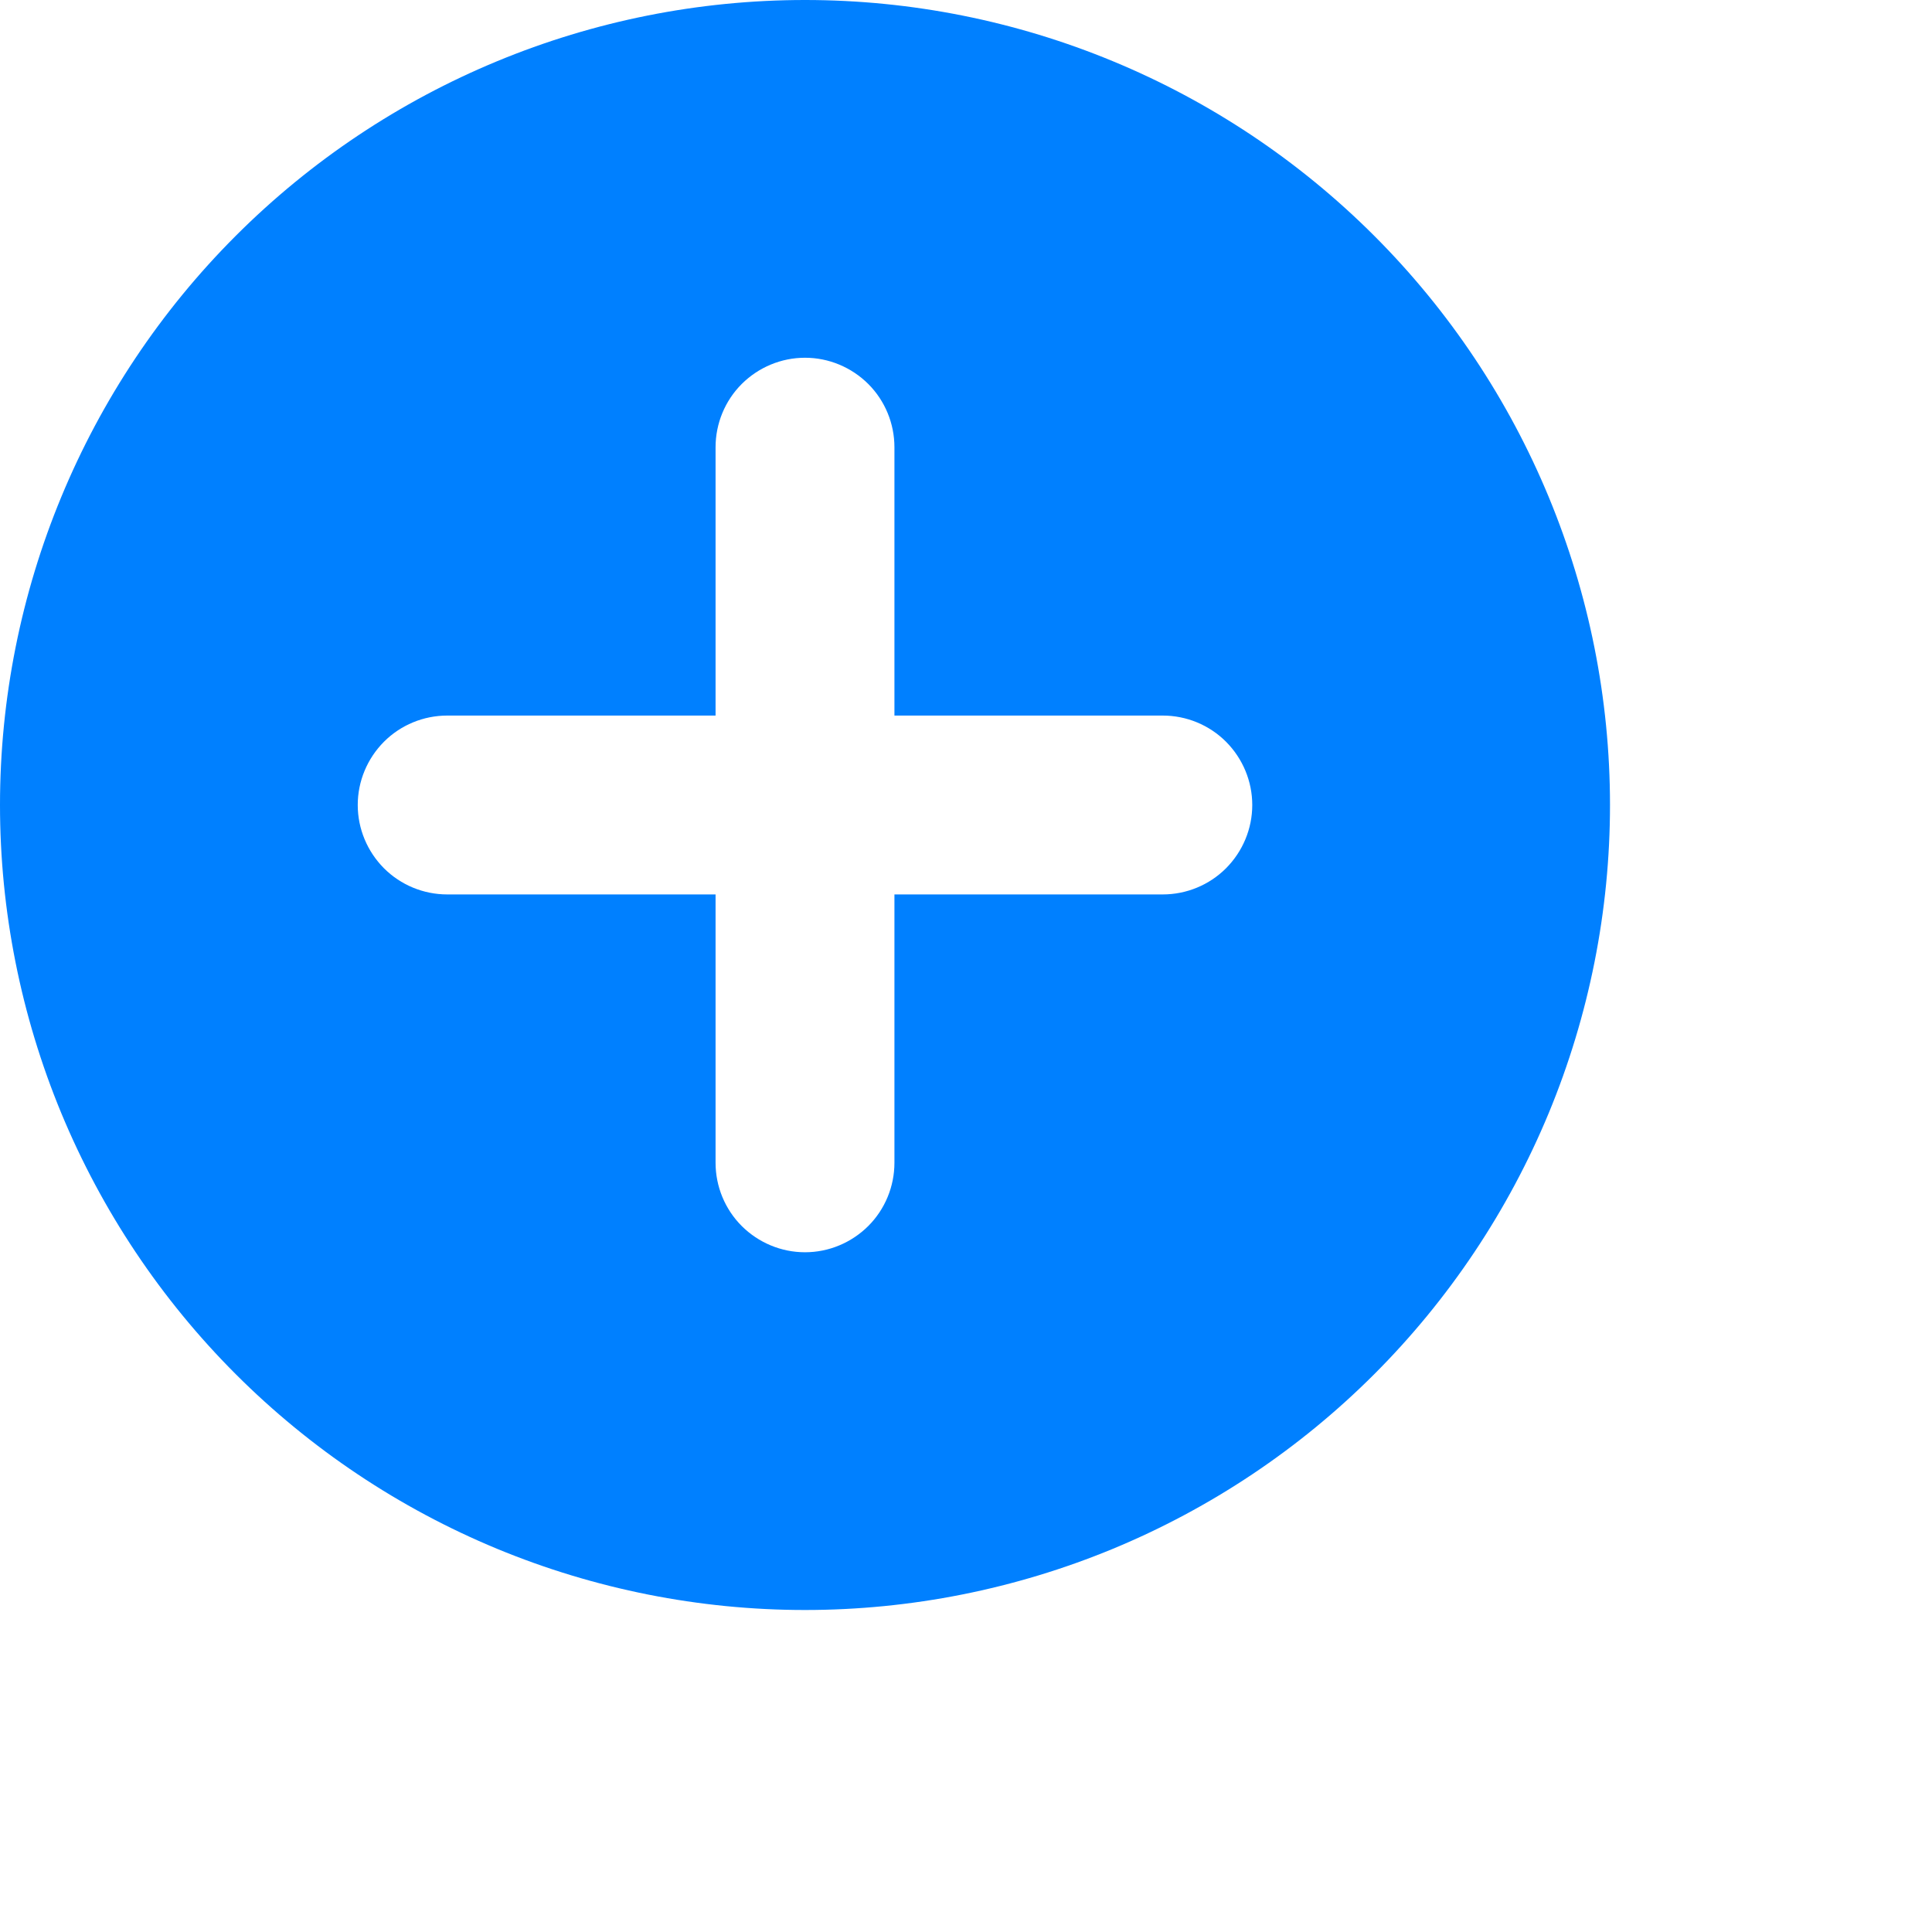<svg width="30" height="30" viewBox="0 0 24 24" fill="none" xmlns="http://www.w3.org/2000/svg">
<path d="M20 10C20 11.313 19.741 12.614 19.239 13.827C18.736 15.04 18 16.142 17.071 17.071C16.142 18 15.04 18.736 13.827 19.239C12.614 19.741 11.313 20 10 20C8.687 20 7.386 19.741 6.173 19.239C4.96 18.736 3.858 18 2.929 17.071C2 16.142 1.264 15.04 0.761 13.827C0.259 12.614 -1.95685e-08 11.313 0 10C3.95203e-08 7.348 1.054 4.804 2.929 2.929C4.804 1.054 7.348 0 10 0C12.652 0 15.196 1.054 17.071 2.929C18.946 4.804 20 7.348 20 10ZM11.111 5.556C11.111 5.261 10.994 4.978 10.786 4.77C10.577 4.562 10.295 4.444 10 4.444C9.705 4.444 9.423 4.562 9.214 4.77C9.006 4.978 8.889 5.261 8.889 5.556V8.889H5.556C5.261 8.889 4.978 9.006 4.77 9.214C4.562 9.423 4.444 9.705 4.444 10C4.444 10.295 4.562 10.577 4.77 10.786C4.978 10.994 5.261 11.111 5.556 11.111H8.889V14.444C8.889 14.739 9.006 15.022 9.214 15.23C9.423 15.438 9.705 15.556 10 15.556C10.295 15.556 10.577 15.438 10.786 15.23C10.994 15.022 11.111 14.739 11.111 14.444V11.111H14.444C14.739 11.111 15.022 10.994 15.23 10.786C15.438 10.577 15.556 10.295 15.556 10C15.556 9.705 15.438 9.423 15.23 9.214C15.022 9.006 14.739 8.889 14.444 8.889H11.111V5.556Z" fill="#0080FF"/>
</svg>
